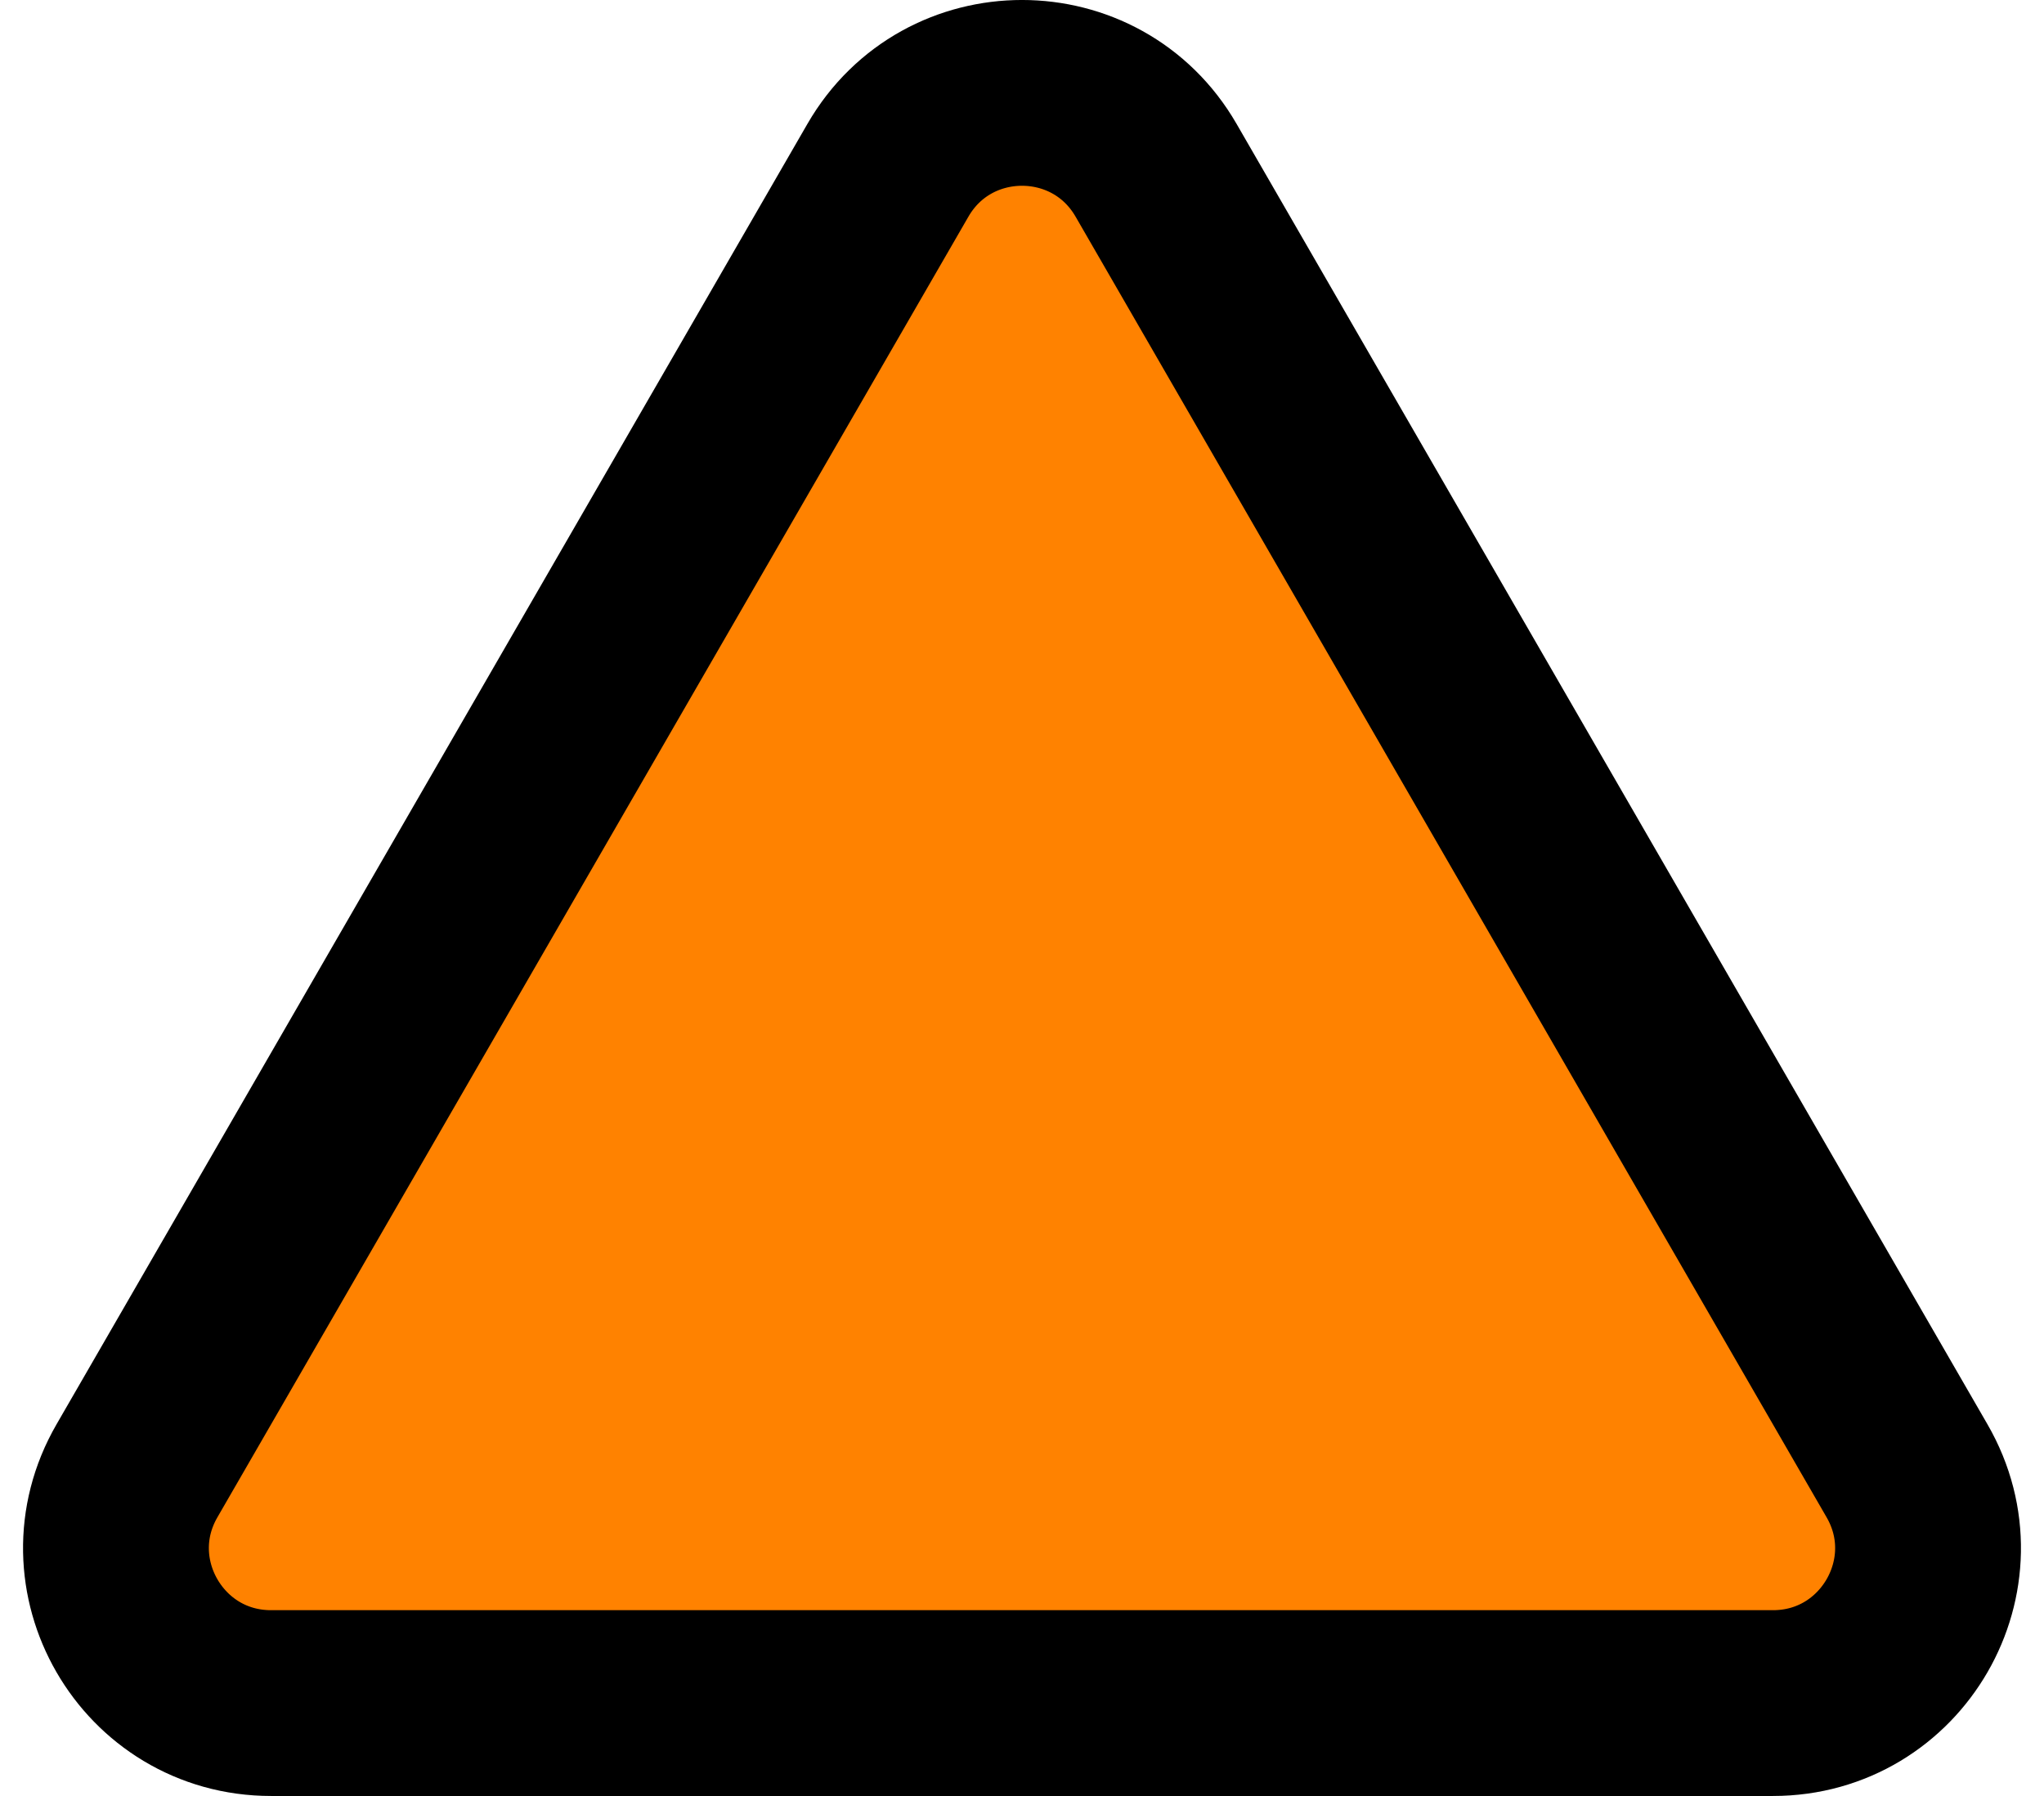 <svg xmlns="http://www.w3.org/2000/svg" width="33" height="29" fill="none" viewBox="0 0 33 29"><path fill="#FF8200" stroke="#000" stroke-width="3" d="M14.335 2.75C15.297 1.083 17.703 1.083 18.665 2.75L30.789 23.75C31.752 25.417 30.549 27.5 28.624 27.5H4.376C2.451 27.5 1.248 25.417 2.211 23.75L14.335 2.75Z"/></svg>